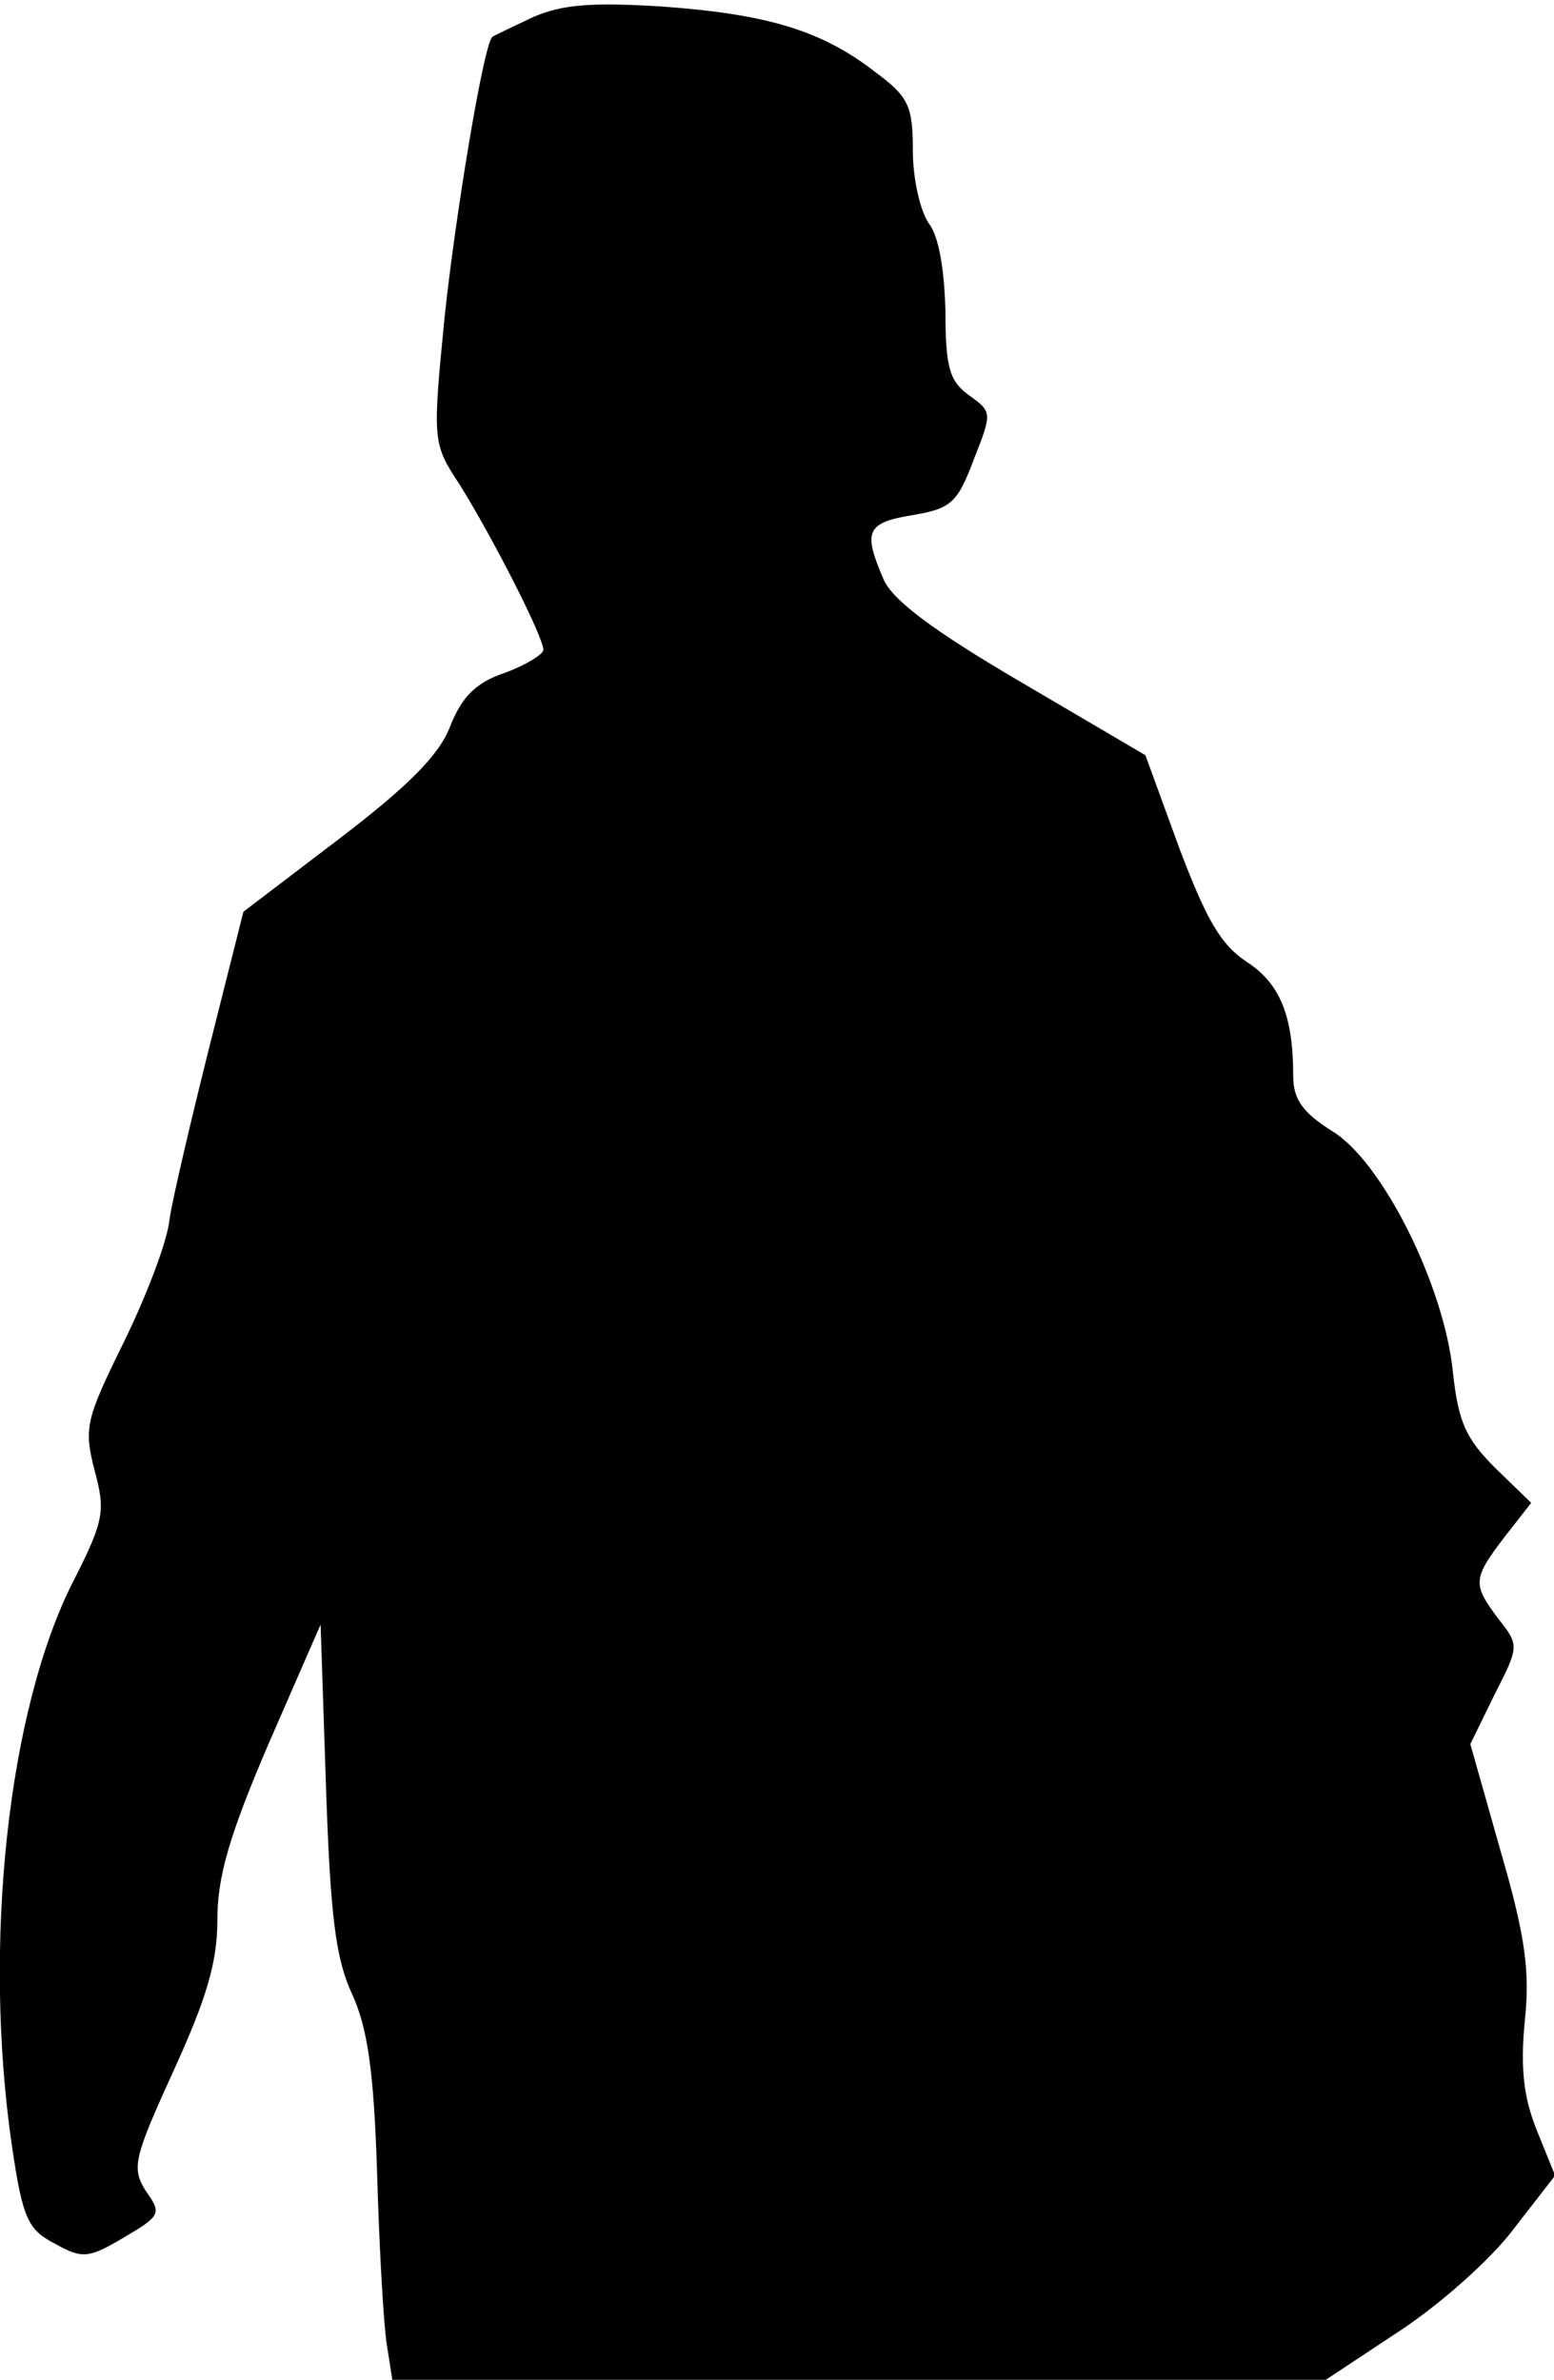 <?xml version="1.0" standalone="no"?>
<!DOCTYPE svg PUBLIC "-//W3C//DTD SVG 20010904//EN"
 "http://www.w3.org/TR/2001/REC-SVG-20010904/DTD/svg10.dtd">
<svg version="1.0" xmlns="http://www.w3.org/2000/svg"
 width="143pt" height="219pt" viewBox="0 0 143 219"
 preserveAspectRatio="xMidYMid meet">
<g transform="translate(0,219) scale(0.1,-0.1)"
fill="#000000" stroke="none">
<path fill="#000000" stroke="none" d="M490 2174 c-19 -9 -36 -17 -37 -18 -8
-7 -34 -164 -44 -259 -11 -113 -11 -115 14 -153 30 -48 77 -140 77 -152 0 -4
-16 -14 -35 -21 -27 -9 -40 -22 -51 -50 -10 -26 -39 -55 -102 -103 l-88 -67
-31 -123 c-17 -68 -34 -140 -37 -160 -2 -21 -22 -72 -42 -113 -35 -71 -37 -79
-27 -118 10 -37 9 -46 -19 -101 -61 -119 -84 -336 -57 -521 10 -68 15 -77 40
-90 25 -14 31 -13 63 6 34 20 35 22 20 43 -13 21 -11 30 26 111 30 66 40 99
40 138 0 40 11 78 47 162 l48 110 5 -150 c4 -119 9 -158 24 -190 14 -31 20
-69 23 -165 2 -69 6 -140 9 -158 l5 -32 430 0 429 0 68 45 c38 25 85 67 105
94 l38 49 -17 42 c-12 30 -15 57 -11 99 5 46 1 78 -22 157 l-28 99 22 45 c23
45 23 46 4 70 -24 32 -24 37 5 75 l25 32 -33 32 c-27 27 -34 42 -39 88 -8 80
-65 194 -111 222 -27 17 -36 29 -36 51 0 55 -12 85 -43 105 -24 16 -37 39 -62
105 l-31 85 -114 67 c-82 48 -119 76 -127 95 -19 44 -16 52 27 59 35 6 41 11
56 51 17 43 17 44 -4 59 -18 13 -22 25 -22 77 -1 39 -6 69 -15 81 -8 11 -15
41 -15 67 0 42 -4 50 -35 73 -49 38 -99 53 -196 60 -64 4 -92 2 -119 -10z"/>
</g>
</svg>
